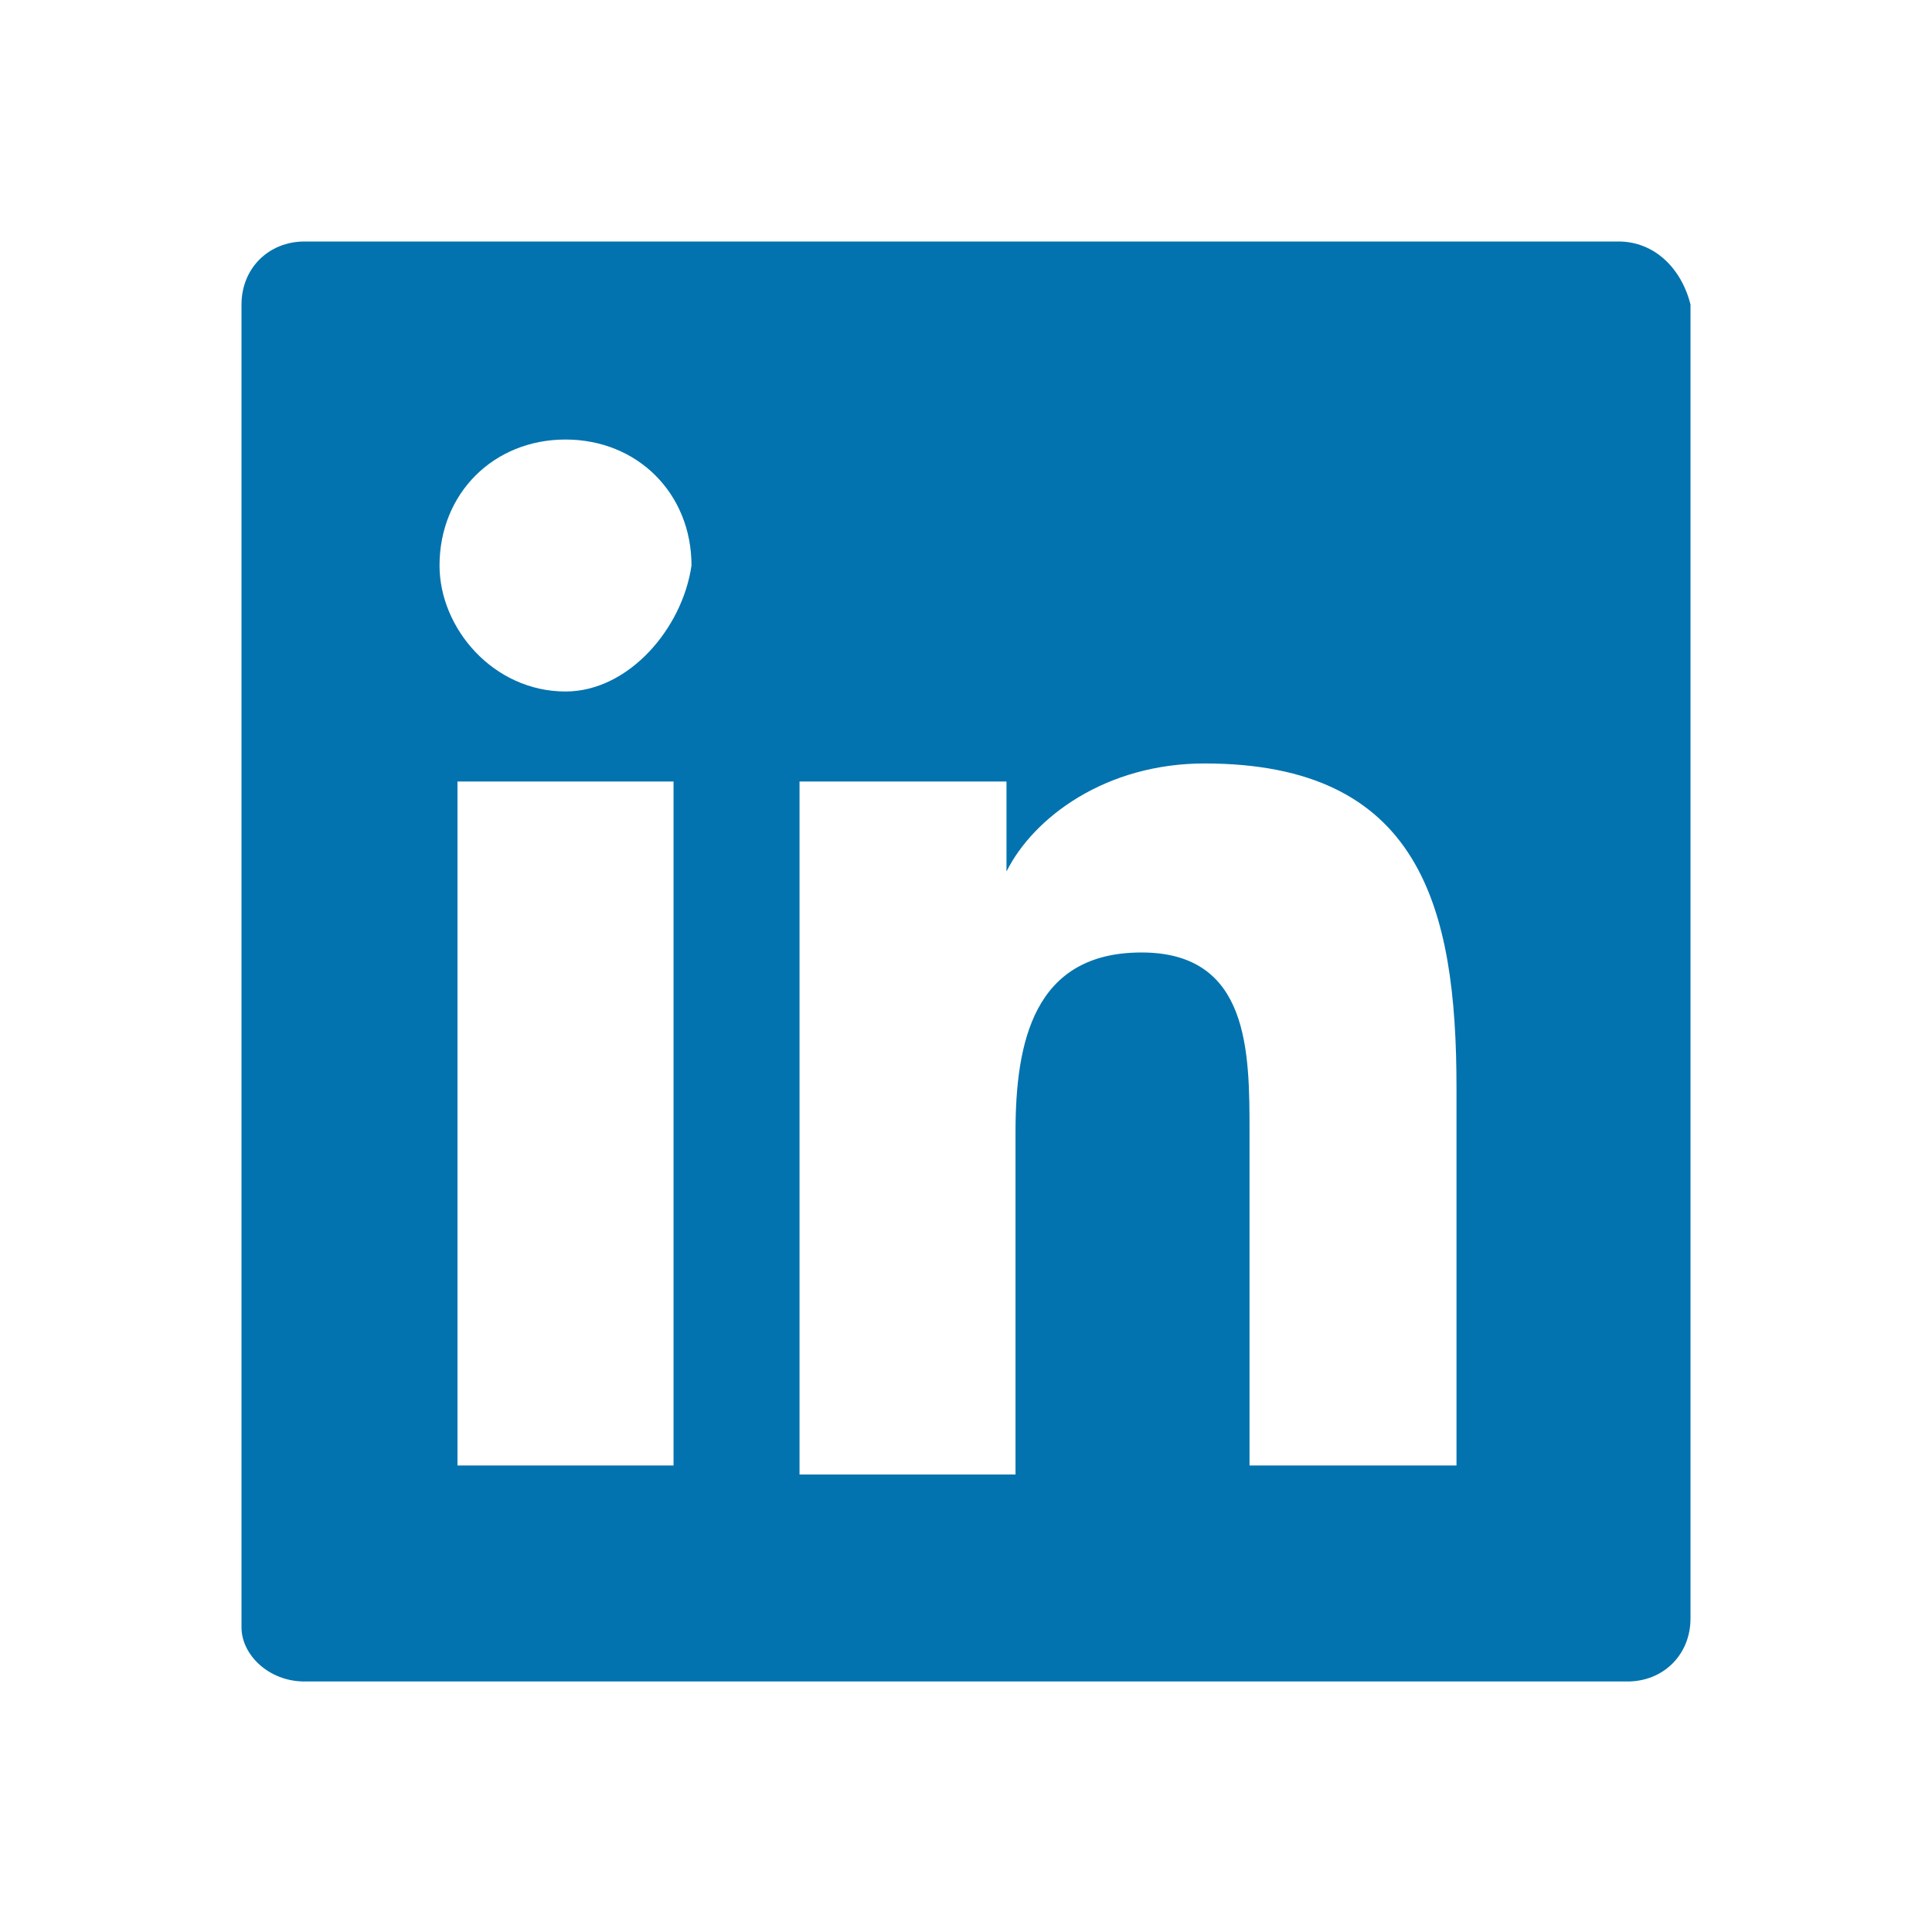 <svg width="24" height="24" viewBox="0 0 24 24" fill="none" xmlns="http://www.w3.org/2000/svg">
<path fill-rule="evenodd" clip-rule="evenodd" d="M20.106 3H3.783C3.335 3 3 3.335 3 3.783V20.217C3 20.553 3.335 20.888 3.783 20.888H20.217C20.665 20.888 21 20.553 21 20.106V3.783C20.888 3.335 20.553 3 20.106 3ZM8.255 18.205H5.683V9.708H8.367V18.205H8.255ZM7.025 8.59C6.131 8.59 5.46 7.807 5.46 7.025C5.46 6.13 6.131 5.46 7.025 5.46C7.919 5.46 8.59 6.13 8.59 7.025C8.478 7.807 7.808 8.59 7.025 8.59ZM18.205 18.205H15.522V14.068C15.522 13.062 15.522 11.832 14.18 11.832C12.838 11.832 12.615 12.95 12.615 14.068V18.317H9.932V9.708H12.503V10.826C12.838 10.155 13.733 9.484 14.963 9.484C17.646 9.484 18.093 11.273 18.093 13.509V18.205H18.205Z" fill="#0273AF"/>
</svg>
